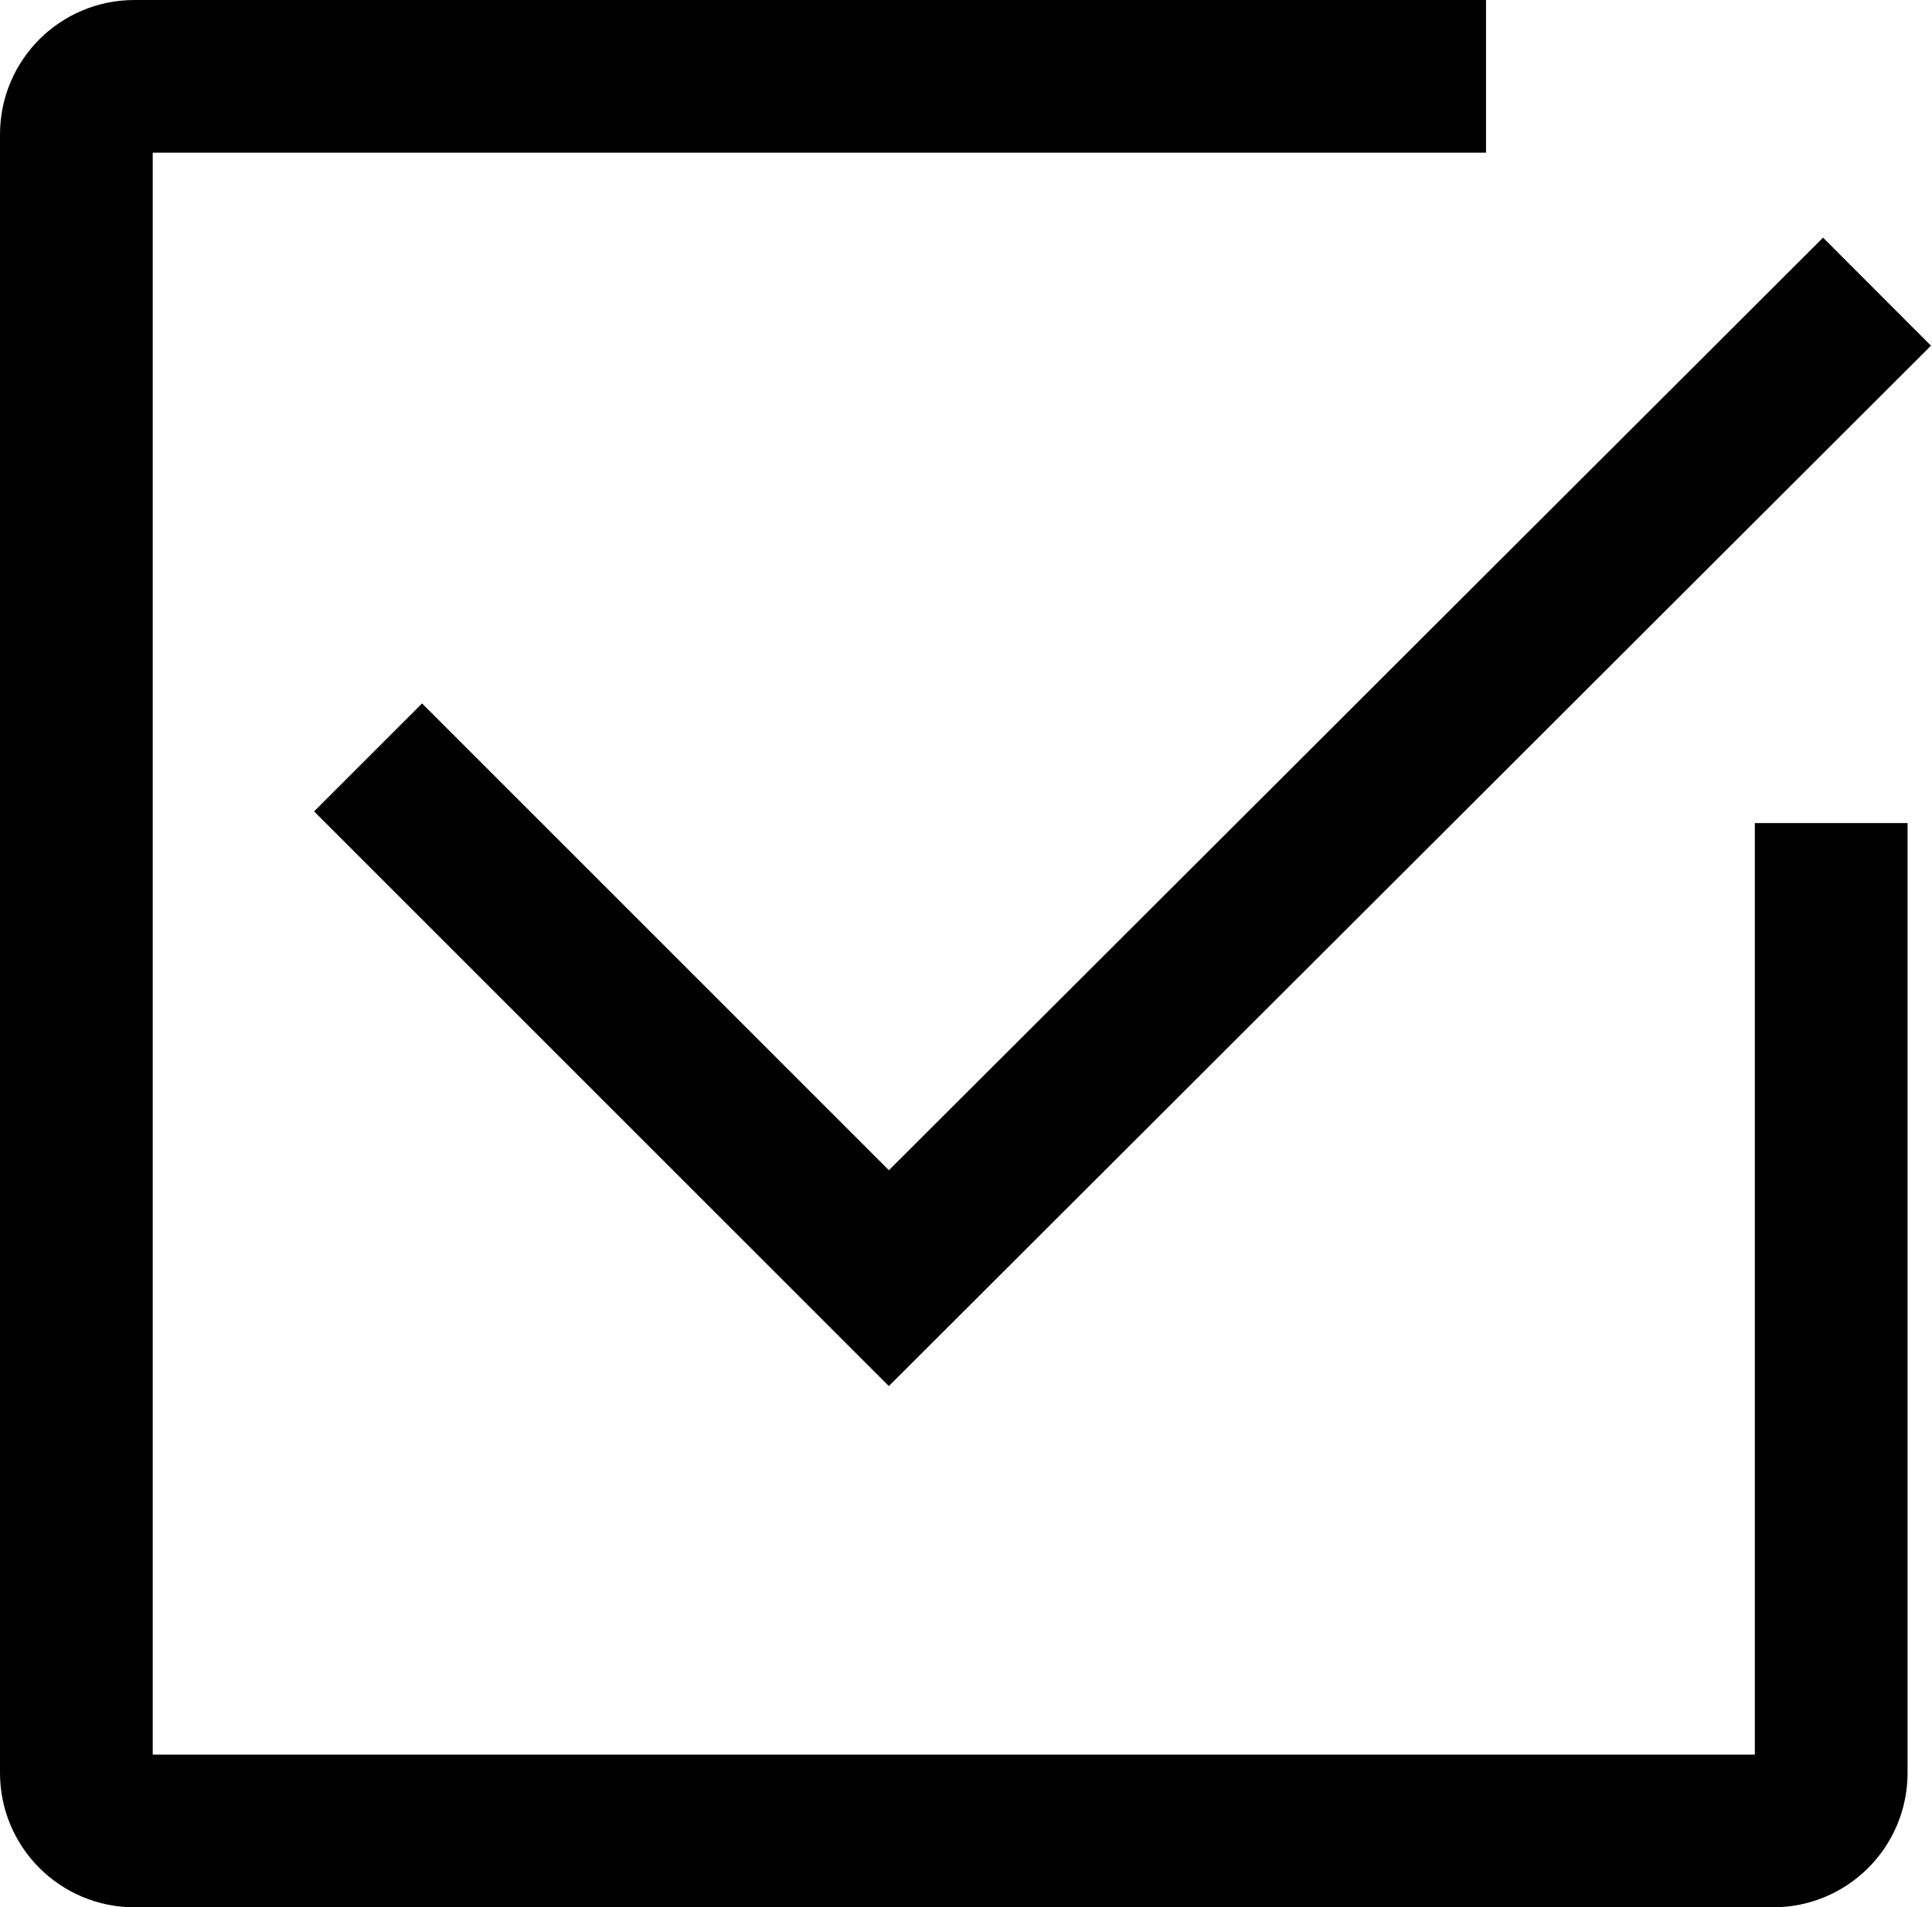 <?xml version="1.0" encoding="UTF-8"?>
<svg id="Layer_1" data-name="Layer 1" xmlns="http://www.w3.org/2000/svg" viewBox="0 0 12.65 12.49">
  <defs>
    <style>
      .cls-1 {
        fill: none;
        stroke: #000;
        stroke-miterlimit: 10;
      }
    </style>
  </defs>
  <polyline class="cls-1" points="2.41 4.96 5.82 8.37 12.29 1.91"/>
  <path class="cls-1" d="m11.99,5.39v6.22c0,.21-.17.38-.38.38H.88c-.21,0-.38-.17-.38-.38V.88c0-.21.17-.38.38-.38h8.85"/>
</svg>